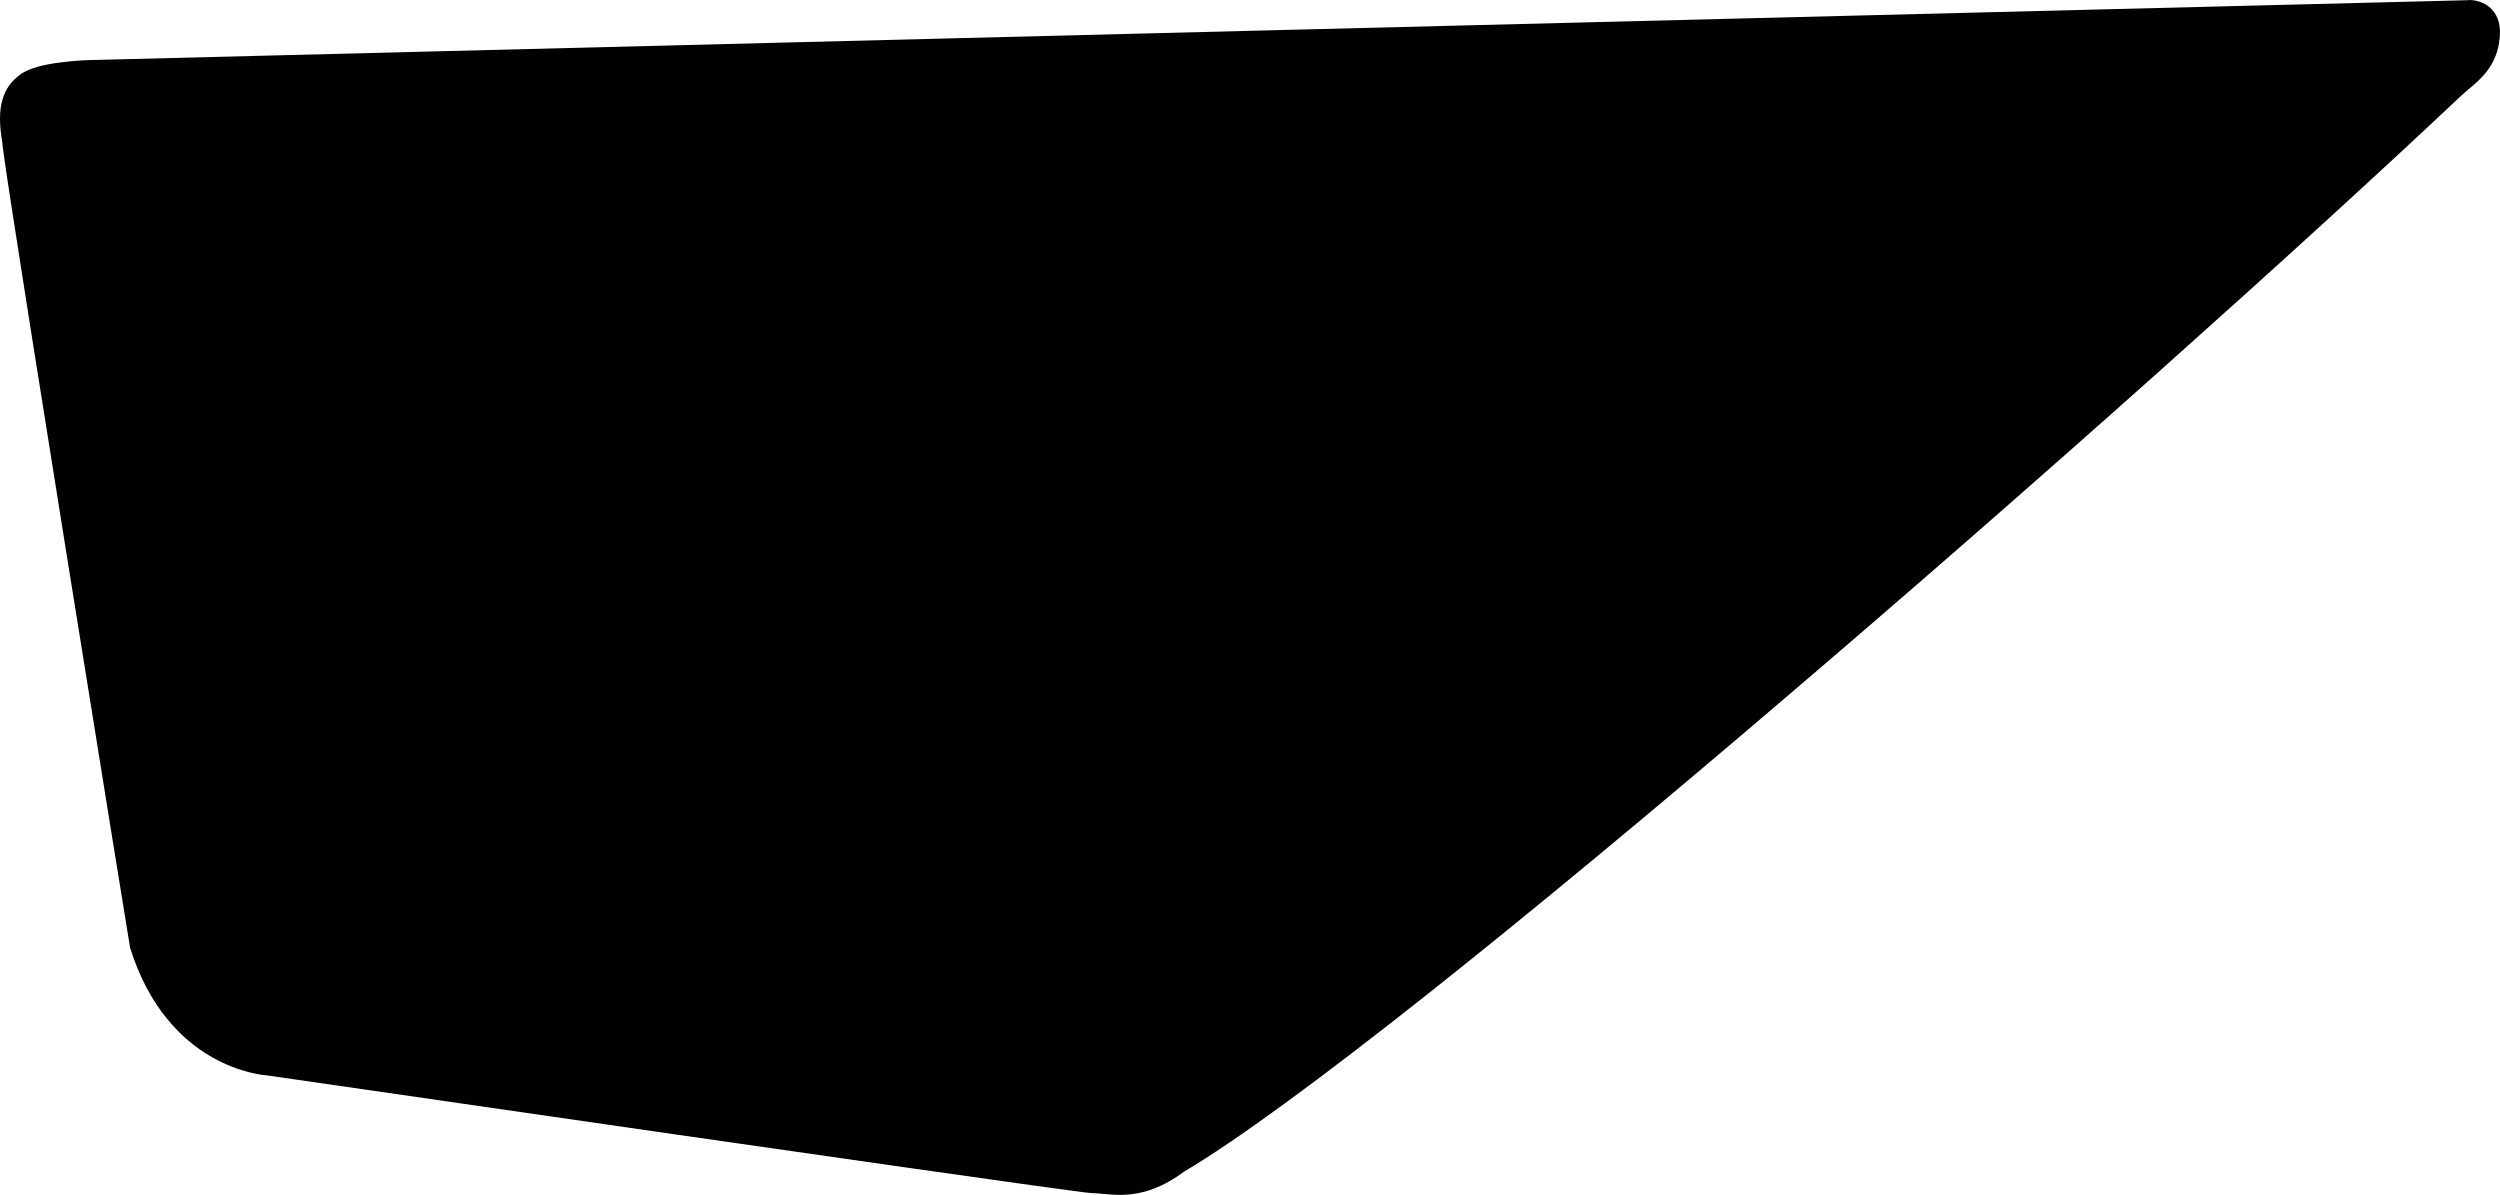 <?xml version="1.0" encoding="utf-8"?>
<!-- Generator: Adobe Illustrator 16.0.0, SVG Export Plug-In . SVG Version: 6.00 Build 0)  -->
<!DOCTYPE svg PUBLIC "-//W3C//DTD SVG 1.1//EN" "http://www.w3.org/Graphics/SVG/1.1/DTD/svg11.dtd">
<svg version="1.1" id="Layer_1" xmlns="http://www.w3.org/2000/svg" xmlns:xlink="http://www.w3.org/1999/xlink" x="0px" y="0px"
	 width="1064.672px" height="508.855px" viewBox="0 0 1064.672 508.855" enable-background="new 0 0 1064.672 508.855"
	 xml:space="preserve">
<path d="M1061.329,4.142c-3.78-4.147-9.188-4.155-9.766-4.141c-0.209,0.006-0.359,0.009-0.498,0.082
	C1020.977,0.786,46.916,25.359,37.048,25.613l-0.07,0.003c-0.209,0.005-5.036,0.193-10.781,0.916
	c-8.257,1.005-13.826,2.663-17.151,4.905l-0.08,0.002l-0.068,0.082c-4.027,2.91-6.535,6.353-7.787,10.705
	c-1.462,4.798-1.457,10.698-0.1,18.657c0.125,2.229,1.685,15.153,27.305,174.9C41.688,319.28,55.21,402.619,55.369,403.409
	l0.008,0.291l0.146,0.284c3.688,11.714,8.992,21.874,15.826,30.128c5.498,6.707,11.905,12.157,19.146,16.223
	c11.614,6.55,21.433,7.515,23.097,7.621c4.186,0.611,89.063,12.918,173.502,25.086c170.816,24.586,176.73,25.078,177.895,25.052
	c1.358,0.034,2.804,0.144,4.315,0.312c2.605,0.229,5.562,0.514,8.731,0.438c9.066-0.231,17.413-3.332,26.254-9.903
	c21.986-13.017,57.339-38.849,105.13-76.729c42.354-33.633,92.99-75.559,150.509-124.71
	c51.453-43.884,106.336-91.812,158.787-138.602c50.352-44.937,95.184-85.835,129.643-118.346c0.852-0.74,1.764-1.554,2.818-2.438
	c2.471-2.081,5.565-4.608,8.149-8.064c2.992-4.033,4.74-8.62,5.191-13.812C1065.106,11.18,1063.993,7.095,1061.329,4.142z"/>
</svg>
